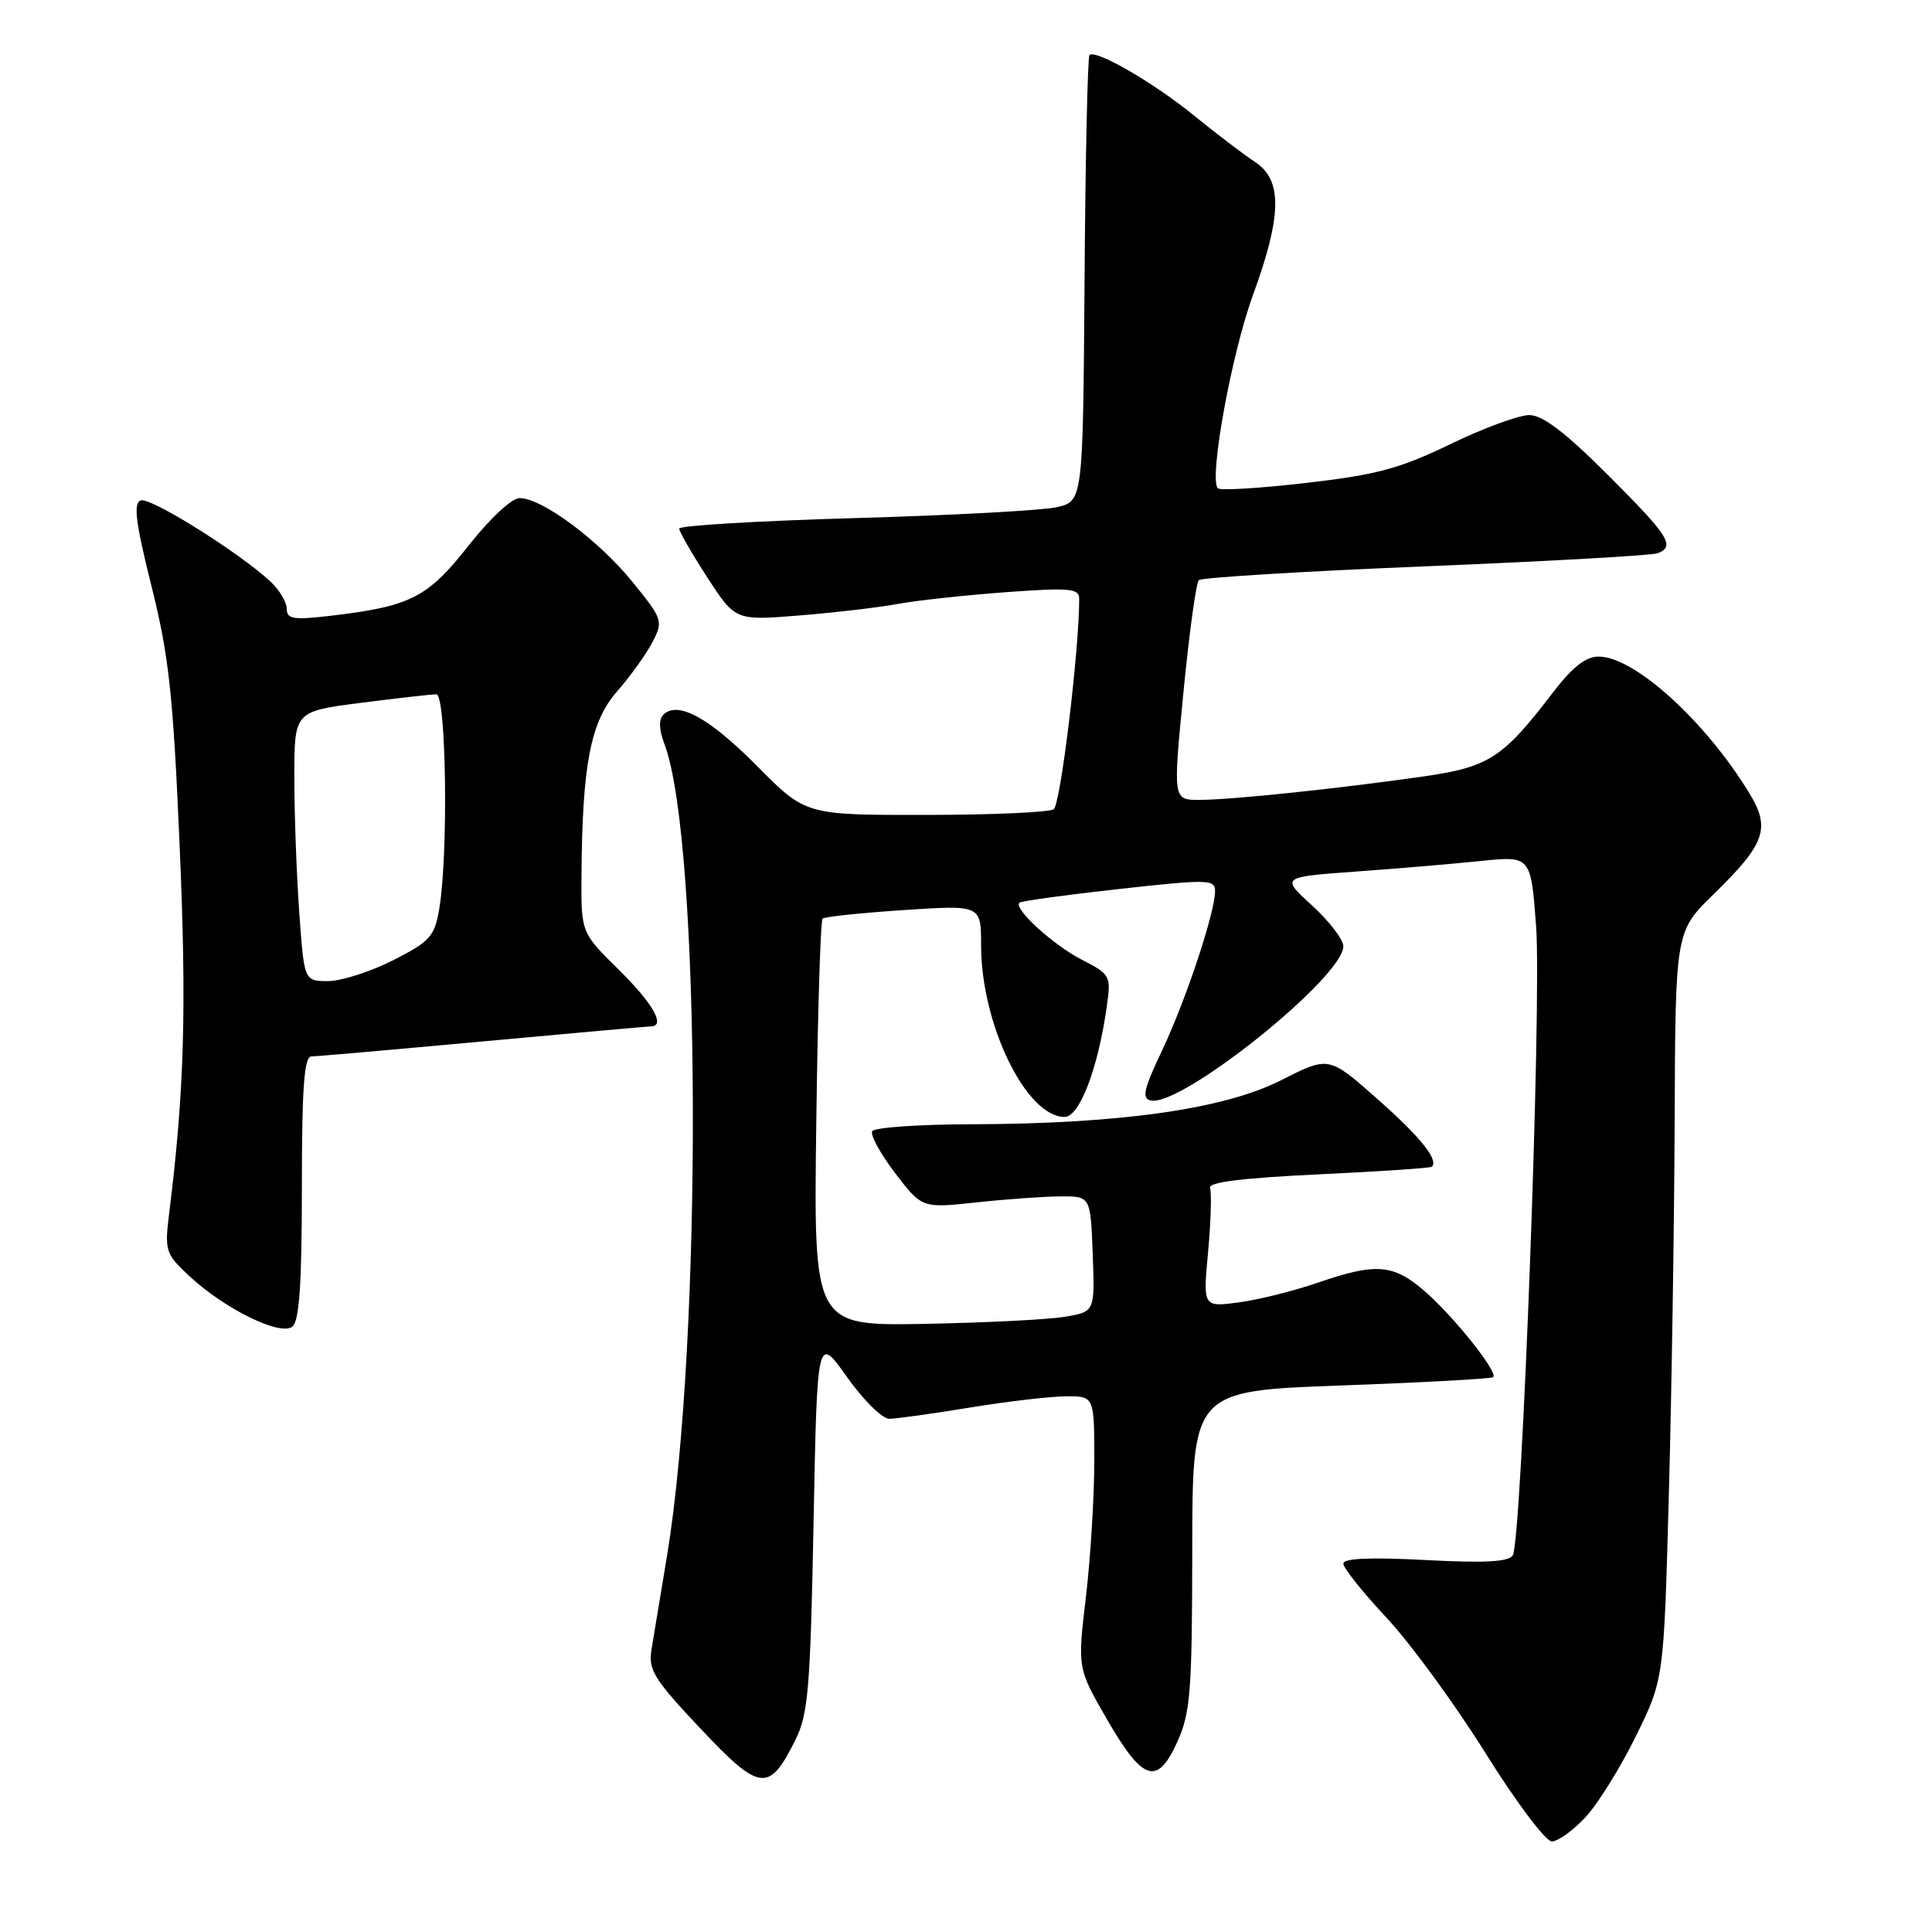 <?xml version="1.0" encoding="UTF-8" standalone="no"?>
<!DOCTYPE svg PUBLIC "-//W3C//DTD SVG 1.1//EN" "http://www.w3.org/Graphics/SVG/1.1/DTD/svg11.dtd" >
<svg xmlns="http://www.w3.org/2000/svg" xmlns:xlink="http://www.w3.org/1999/xlink" version="1.1" viewBox="0 0 256 256">
 <g >
 <path fill="currentColor"
d=" M 210.12 240.75 C 211.77 238.96 214.77 234.12 216.79 230.00 C 220.47 222.50 220.47 222.50 221.13 198.00 C 221.50 184.53 221.85 162.23 221.90 148.46 C 222.00 123.42 222.00 123.42 227.09 118.46 C 233.90 111.82 234.63 109.77 231.82 105.14 C 225.98 95.55 216.57 87.00 211.82 87.00 C 210.12 87.00 208.34 88.40 205.78 91.75 C 199.11 100.48 197.31 101.64 188.50 102.90 C 177.31 104.50 163.16 105.98 158.96 105.99 C 155.42 106.00 155.42 106.00 156.81 91.75 C 157.57 83.91 158.49 77.22 158.85 76.87 C 159.21 76.53 172.72 75.70 188.89 75.04 C 205.05 74.38 218.89 73.60 219.64 73.31 C 222.02 72.39 221.18 71.05 213.06 62.94 C 207.40 57.28 204.41 55.00 202.63 55.00 C 201.27 55.00 196.56 56.73 192.18 58.85 C 185.49 62.09 182.41 62.92 173.07 63.99 C 166.95 64.70 161.68 65.02 161.37 64.70 C 160.16 63.49 163.17 46.91 166.02 39.11 C 169.88 28.53 169.95 23.85 166.28 21.45 C 164.79 20.47 161.17 17.72 158.25 15.34 C 152.84 10.93 145.17 6.50 144.36 7.30 C 144.12 7.55 143.82 20.95 143.71 37.08 C 143.50 66.42 143.50 66.42 140.00 67.21 C 138.07 67.64 126.04 68.29 113.25 68.65 C 100.46 69.02 90.00 69.64 90.00 70.04 C 90.00 70.44 91.67 73.35 93.72 76.51 C 97.44 82.24 97.44 82.24 105.96 81.55 C 110.65 81.17 116.51 80.48 118.99 80.02 C 121.47 79.56 127.89 78.87 133.25 78.47 C 141.82 77.85 143.00 77.96 143.00 79.36 C 143.00 86.20 140.52 106.65 139.62 107.23 C 139.00 107.64 131.36 107.98 122.63 107.98 C 106.75 108.00 106.75 108.00 100.32 101.51 C 93.99 95.11 89.79 92.81 87.89 94.71 C 87.27 95.33 87.32 96.72 88.04 98.59 C 92.90 111.35 93.11 177.60 88.37 206.24 C 87.52 211.33 86.61 216.88 86.33 218.56 C 85.88 221.27 86.64 222.49 92.83 229.06 C 100.72 237.43 101.91 237.57 105.41 230.52 C 107.09 227.14 107.38 223.67 107.80 201.78 C 108.28 176.89 108.28 176.89 112.22 182.45 C 114.38 185.50 116.91 188.00 117.83 188.00 C 118.75 187.99 123.55 187.33 128.50 186.51 C 133.45 185.70 139.19 185.03 141.25 185.02 C 145.00 185.00 145.00 185.00 145.00 193.58 C 145.00 198.30 144.50 206.41 143.89 211.60 C 142.77 221.03 142.77 221.03 146.64 227.75 C 151.43 236.06 153.33 236.68 155.99 230.83 C 157.74 226.97 157.96 224.20 157.98 205.40 C 158.00 184.30 158.00 184.30 177.74 183.58 C 188.59 183.19 197.64 182.69 197.86 182.48 C 198.51 181.82 192.70 174.52 188.87 171.17 C 184.63 167.47 182.39 167.29 174.56 169.98 C 171.40 171.07 166.70 172.24 164.11 172.58 C 159.40 173.20 159.40 173.20 160.08 165.86 C 160.45 161.82 160.56 158.02 160.33 157.41 C 160.04 156.66 164.57 156.09 174.66 155.61 C 182.78 155.23 189.56 154.77 189.73 154.60 C 190.65 153.68 188.21 150.66 182.48 145.59 C 176.07 139.93 176.07 139.93 169.79 143.12 C 162.22 146.96 148.53 148.91 128.81 148.97 C 121.83 148.98 115.87 149.40 115.58 149.88 C 115.28 150.36 116.64 152.86 118.60 155.43 C 122.17 160.10 122.17 160.10 129.34 159.33 C 133.28 158.90 138.30 158.54 140.50 158.53 C 144.50 158.50 144.50 158.50 144.79 166.16 C 145.08 173.81 145.08 173.81 141.11 174.48 C 138.93 174.85 130.54 175.27 122.48 175.42 C 107.81 175.68 107.81 175.68 108.16 148.92 C 108.35 134.21 108.72 121.96 109.00 121.72 C 109.28 121.47 114.11 120.96 119.75 120.59 C 130.00 119.91 130.00 119.91 130.00 125.27 C 130.00 135.72 135.98 148.00 141.06 148.00 C 143.05 148.00 145.50 141.58 146.66 133.33 C 147.23 129.29 147.13 129.11 143.37 127.18 C 139.56 125.23 134.26 120.39 135.08 119.61 C 135.31 119.39 141.24 118.58 148.25 117.80 C 160.13 116.49 161.00 116.51 161.00 118.09 C 161.00 120.91 157.12 132.58 153.96 139.24 C 151.53 144.35 151.26 145.56 152.49 145.82 C 156.54 146.69 178.00 129.49 178.00 125.38 C 178.00 124.50 176.14 122.07 173.86 119.99 C 169.73 116.21 169.73 116.21 179.61 115.49 C 185.05 115.10 192.50 114.47 196.17 114.09 C 202.84 113.40 202.84 113.40 203.54 122.69 C 204.30 132.80 201.65 204.13 200.45 206.09 C 199.91 206.96 196.74 207.13 188.85 206.71 C 181.56 206.33 178.00 206.48 178.00 207.19 C 178.00 207.77 180.59 211.01 183.75 214.39 C 186.91 217.78 192.79 225.82 196.82 232.27 C 200.84 238.72 204.81 244.00 205.62 244.00 C 206.44 244.00 208.46 242.54 210.12 240.75 Z  M 40.00 157.38 C 40.00 144.15 40.30 140.00 41.25 139.98 C 41.94 139.98 52.17 139.08 64.00 137.99 C 75.83 136.90 85.84 136.01 86.25 136.00 C 88.24 135.99 86.52 132.96 82.00 128.50 C 77.00 123.58 77.00 123.58 77.05 116.04 C 77.15 101.32 78.25 95.61 81.77 91.61 C 83.53 89.61 85.63 86.67 86.45 85.09 C 87.90 82.29 87.83 82.06 83.76 77.05 C 79.26 71.53 71.80 66.00 68.85 66.00 C 67.81 66.00 64.90 68.72 62.06 72.33 C 56.66 79.20 54.37 80.36 43.75 81.60 C 38.87 82.17 38.00 82.03 38.00 80.68 C 38.00 79.80 37.03 78.17 35.84 77.06 C 31.66 73.18 19.90 65.82 18.64 66.31 C 17.65 66.69 17.97 69.26 20.07 77.65 C 22.38 86.89 22.94 91.98 23.80 112.00 C 24.74 133.71 24.44 144.43 22.42 160.74 C 21.80 165.74 21.92 166.13 25.07 169.07 C 29.75 173.44 37.17 177.08 38.75 175.78 C 39.66 175.03 40.00 170.07 40.00 157.38 Z  M 39.65 120.85 C 39.29 115.81 39.00 107.77 39.00 102.98 C 39.00 94.26 39.00 94.26 47.82 93.13 C 52.67 92.51 57.17 92.00 57.82 92.00 C 59.14 92.00 59.42 113.40 58.19 120.50 C 57.57 124.10 56.96 124.77 52.07 127.25 C 49.08 128.76 45.21 130.00 43.47 130.00 C 40.30 130.00 40.30 130.00 39.65 120.85 Z "/>
</g>
</svg>